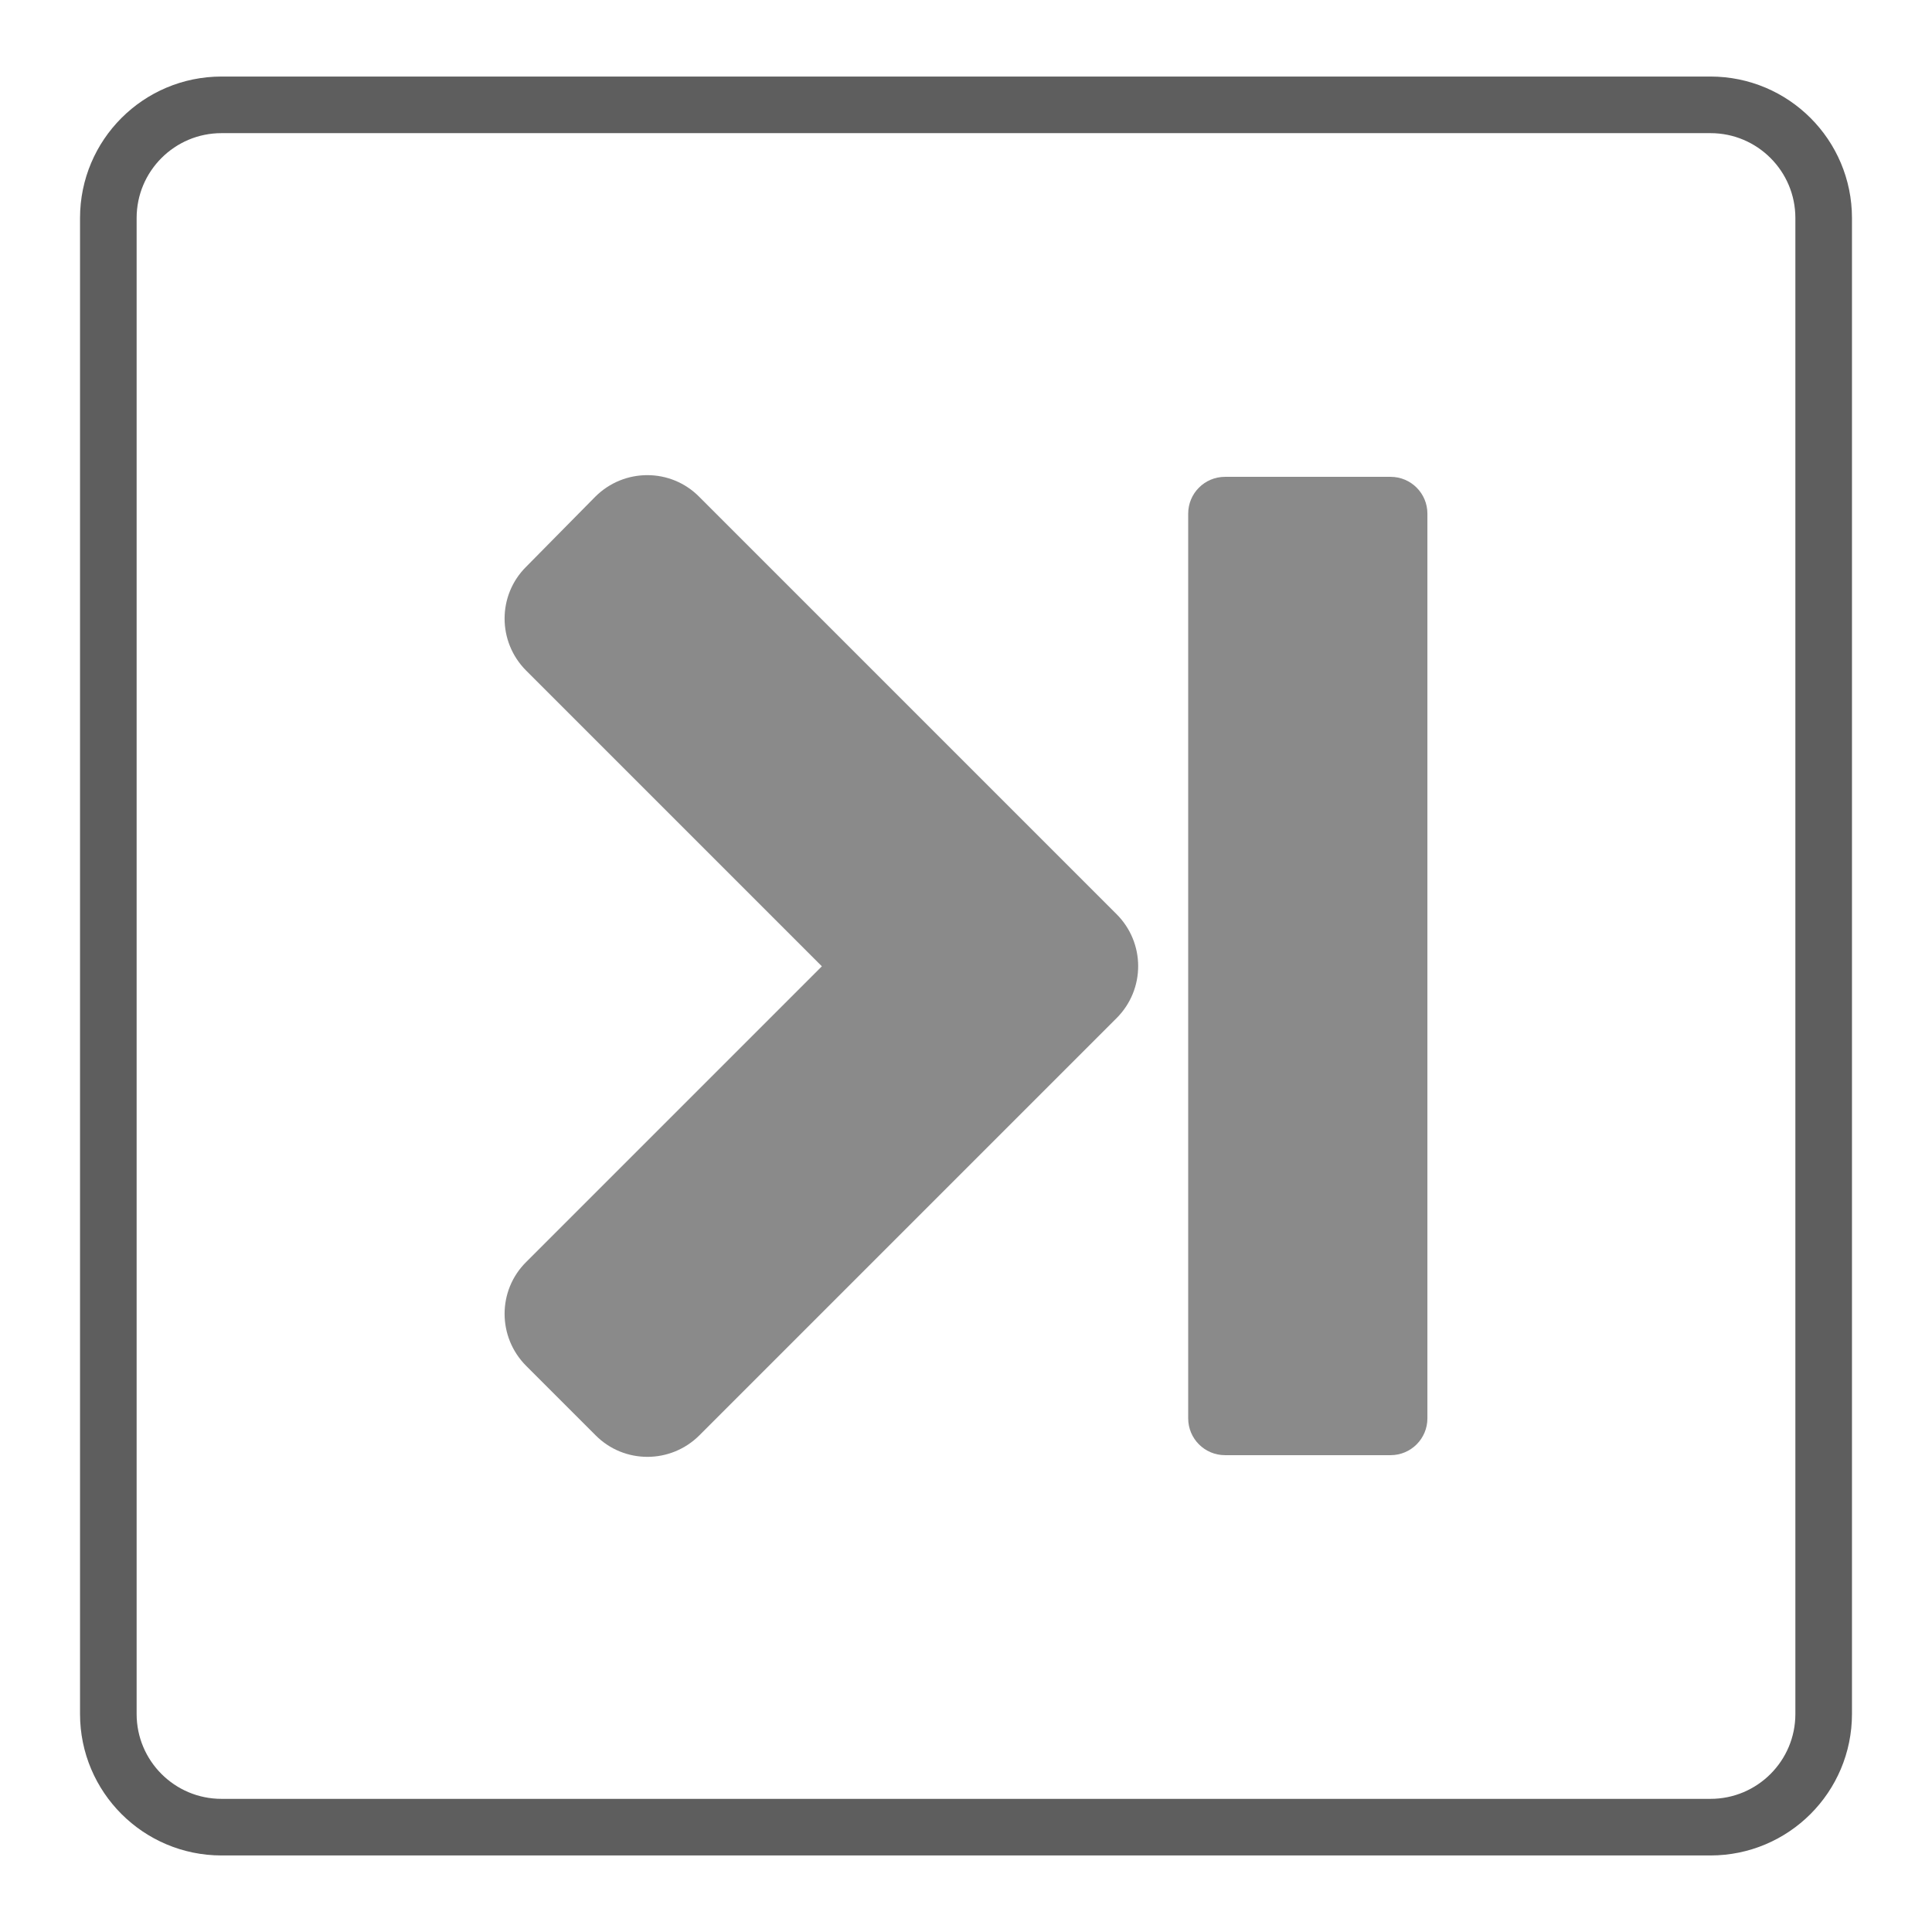 <?xml version="1.0"?>
<svg version="1.1" xmlns="http://www.w3.org/2000/svg" xmlns:xlink="http://www.w3.org/1999/xlink" width="512" height="512">
    <desc iVinci="yes" version="4.6" gridStep="20" showGrid="no" snapToGrid="no" codePlatform="0"/>
    <g id="Layer1" name="Layer 2" opacity="1">
        <g id="Shape1">
            <desc shapeID="1" type="0" basicInfo-basicType="2" basicInfo-roundedRectRadius="30" basicInfo-polygonSides="6" basicInfo-starPoints="5" bounding="rect(-227.292,-228.216,454.583,456.431)" text="" font-familyName="Helvetica" font-pixelSize="20" font-bold="0" font-underline="0" font-alignment="1" strokeStyle="0" markerStart="0" markerEnd="0" shadowEnabled="0" shadowOffsetX="0" shadowOffsetY="2" shadowBlur="4" shadowOpacity="160" blurEnabled="0" blurRadius="4" transform="matrix(1,0,0,1,256,256)" pers-center="0,0" pers-size="0,0" pers-start="0,0" pers-end="0,0" locked="0" mesh="" flag=""/>
            <path id="shapePath1" d="M28.708,57.784 C28.708,41.216 42.14,27.784 58.708,27.784 L453.292,27.784 C469.86,27.784 483.292,41.216 483.292,57.784 L483.292,454.216 C483.292,470.784 469.86,484.216 453.292,484.216 L58.708,484.216 C42.14,484.216 28.708,470.784 28.708,454.216 L28.708,57.784 Z" style="stroke:#5e5e5e;stroke-opacity:1;stroke-width:15;stroke-linejoin:miter;stroke-miterlimit:2;stroke-linecap:butt;fill:none;"/>
        </g>
    </g>
    <g id="Layer2" name="Layer 1" opacity="1">
        <g id="Shape2">
            <desc shapeID="2" type="0" basicInfo-basicType="0" basicInfo-roundedRectRadius="12" basicInfo-polygonSides="6" basicInfo-starPoints="5" bounding="rect(-103.294,-160.05,206.587,320.1)" text="" font-familyName="" font-pixelSize="20" font-bold="0" font-underline="0" font-alignment="1" strokeStyle="0" markerStart="0" markerEnd="0" shadowEnabled="0" shadowOffsetX="0" shadowOffsetY="2" shadowBlur="4" shadowOpacity="160" blurEnabled="0" blurRadius="4" transform="matrix(0.813,0,0,0.813,217.675,256)" pers-center="0,0" pers-size="0,0" pers-start="0,0" pers-end="0,0" locked="0" mesh="" flag=""/>
            <path id="shapePath2" d="M295.907,269.817 L185.373,380.351 C177.733,387.991 165.379,387.991 157.821,380.351 L139.453,361.983 C131.813,354.343 131.813,341.989 139.453,334.431 L217.802,256.081 L139.453,177.732 C131.813,170.092 131.813,157.738 139.453,150.18 L157.739,131.649 C165.379,124.009 177.733,124.009 185.292,131.649 L295.826,242.183 C303.547,249.823 303.547,262.177 295.907,269.817 Z" style="stroke:none;fill-rule:evenodd;fill:#8a8a8a;fill-opacity:1;"/>
        </g>
        <g id="Shape3">
            <desc shapeID="3" type="0" basicInfo-basicType="2" basicInfo-roundedRectRadius="12" basicInfo-polygonSides="6" basicInfo-starPoints="5" bounding="rect(-39,-159.5,78,319)" text="" font-familyName="Helvetica" font-pixelSize="20" font-bold="0" font-underline="0" font-alignment="1" strokeStyle="0" markerStart="0" markerEnd="0" shadowEnabled="0" shadowOffsetX="0" shadowOffsetY="2" shadowBlur="4" shadowOpacity="160" blurEnabled="0" blurRadius="4" transform="matrix(0.813,0,0,0.813,346.58,256)" pers-center="0,0" pers-size="0,0" pers-start="0,0" pers-end="0,0" locked="0" mesh="" flag=""/>
            <path id="shapePath3" d="M314.883,136.119 C314.883,130.733 319.25,126.366 324.636,126.366 L368.524,126.366 C373.91,126.366 378.277,130.733 378.277,136.119 L378.277,375.881 C378.277,381.267 373.91,385.634 368.524,385.634 L324.636,385.634 C319.25,385.634 314.883,381.267 314.883,375.881 L314.883,136.119 Z" style="stroke:none;fill-rule:evenodd;fill:#8a8a8a;fill-opacity:1;"/>
        </g>
    </g>
</svg>
